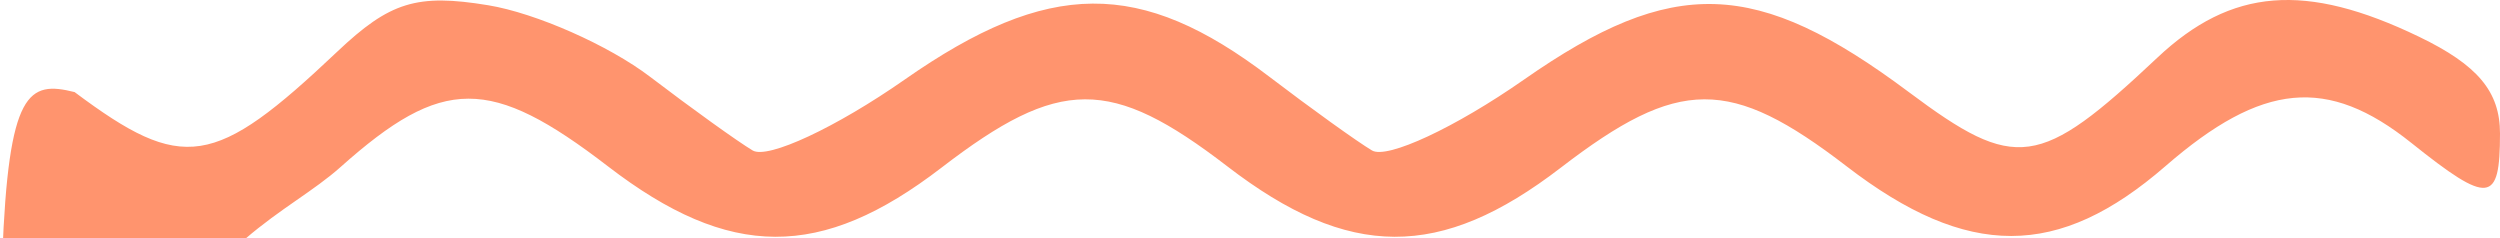<svg xmlns="http://www.w3.org/2000/svg" width="105" height="10" viewBox="0 0 105 10" fill="none">
            <path fill-rule="evenodd" clip-rule="evenodd" d="M3.134 3.868C-0.741 2.897 -0.222 5.542 0.522 56.986C.739 10.996 9.831 11.004 14.304 7.015C18.587 3.195 20.594 3.19 25.534 6.986C30.644 10.914 34.484 10.929 39.541 7.043C44.503 3.229 46.644 3.219 51.547 6.986C56.656 10.914 60.497 10.929 65.553 7.043C70.516 3.229 72.657 3.219 77.559 6.986C82.639 10.89 86.448 10.887 90.955 6.973C95.012 3.451 97.759 3.192 101.271 5.998C104.534 8.605 105 8.556 105 5.606C105 3.847 104.066 2.732 101.597 1.542C96.831 -0.755 93.719 -0.506 90.607 2.424C85.653 7.087 84.664 7.224 80.171 3.868C73.767 -0.915 70.267 -1.029 64.01 3.342C61.128 5.355 58.254 6.696 57.623 6.319C56.993 5.943 55.055 4.551 53.318 3.227C47.893 -0.907 44.038 -0.878 37.998 3.342C35.116 5.355 32.241 6.696 31.611 6.319C30.981 5.943 29.043 4.551 27.306 3.227C25.569 1.903 22.507 0.55 20.503 0.22C17.509 -0.273 16.375 0.076 14.157 2.177C8.999 7.059 7.679 7.263 3.134 3.868Z" fill="#FF946E"/>
</svg>  